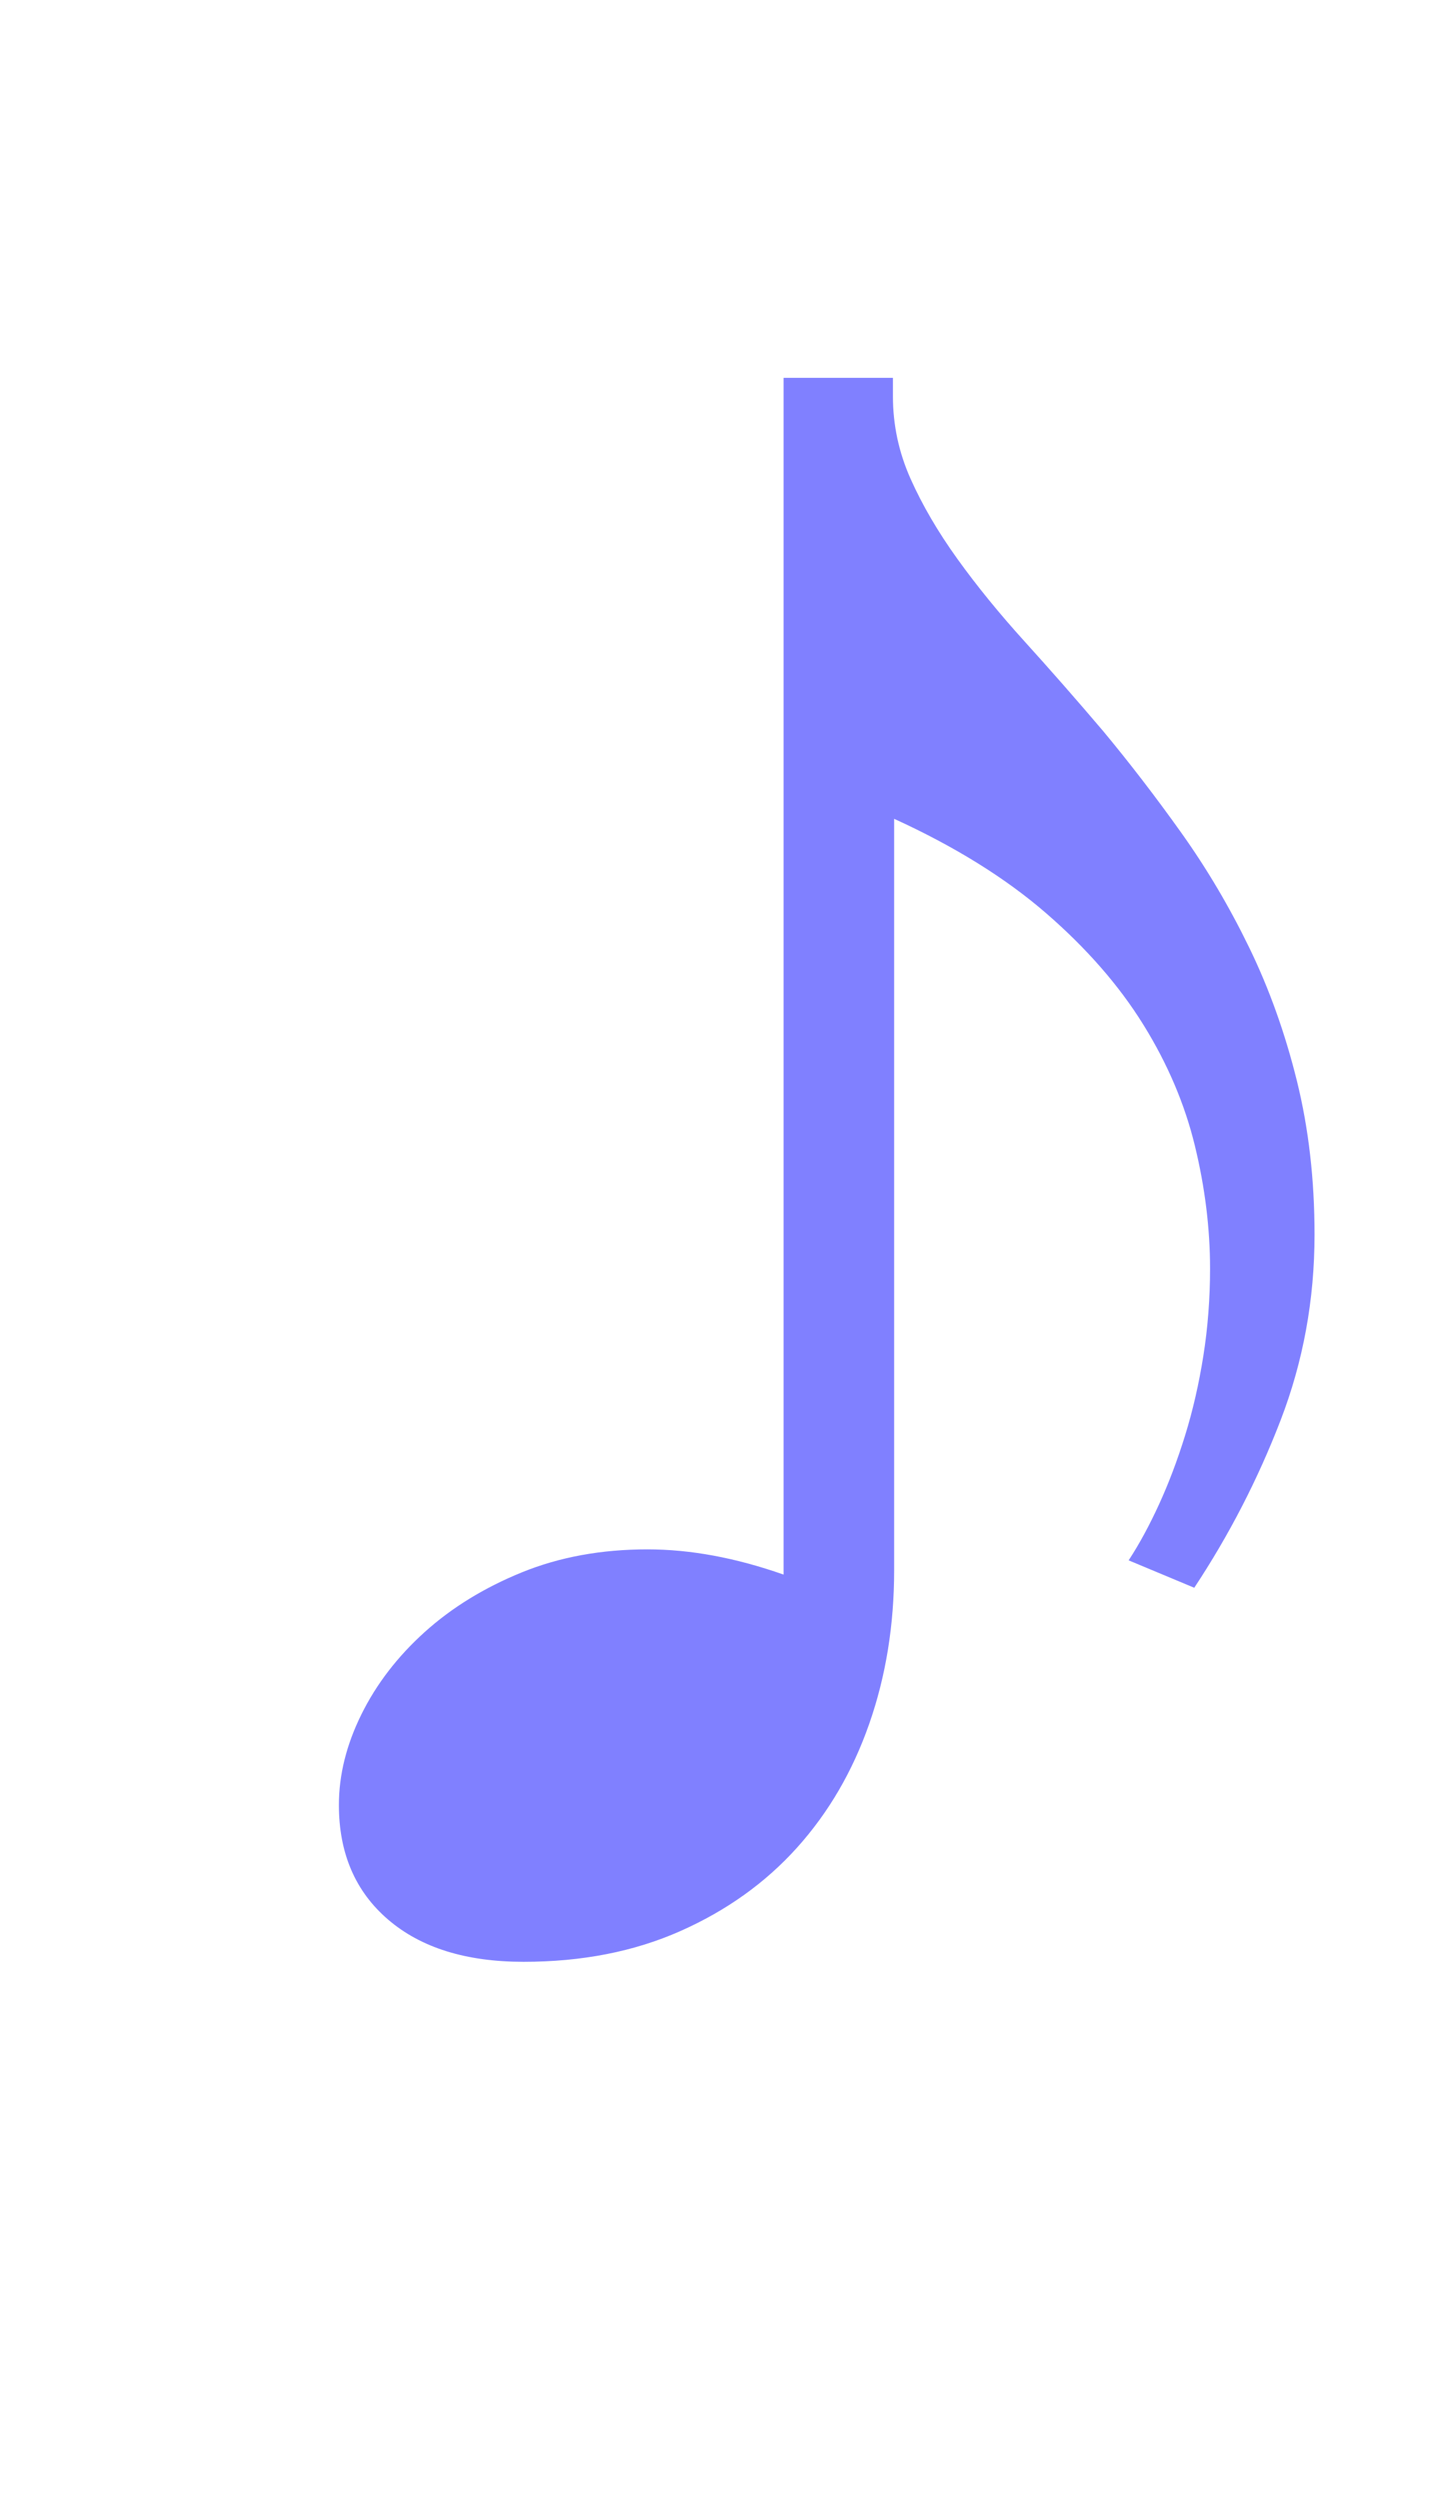 <?xml version="1.0" standalone="no"?>
<!DOCTYPE svg PUBLIC "-//W3C//DTD SVG 1.1//EN" "http://www.w3.org/Graphics/SVG/1.1/DTD/svg11.dtd" >
<svg xmlns="http://www.w3.org/2000/svg" xmlns:xlink="http://www.w3.org/1999/xlink" version="1.1" viewBox="0 0 1000 1736">
   <path fill="#8080ffff"
d="M1084.16 1163.48zM783.781 1083.5q10.969 -16.758 21.094 -38.848t18.141 -47.988t12.656 -55.225t4.641 -60.557q0 -41.895 -10.547 -85.312t-35.859 -84.17t-67.5 -77.314t-105.469 -65.508v521.777q0 57.129 -17.297 106.641t-50.203 86.074
t-81 57.891t-108.844 21.328q-59.906 0 -94.078 -29.326t-34.172 -79.6q0 -31.23 15.609 -62.842t43.875 -57.129t67.5 -41.514t87.328 -15.996q44.719 0 94.5 17.52v-831.035h75.938v12.949q0 29.707 12.234 57.129t32.484 55.605
t46.828 57.51t54.422 62.08q27.844 33.516 54.422 70.84t47.25 79.981t32.906 92.168t12.234 106.641q0 67.793 -23.625 129.111t-59.906 116.162z" />
</svg>
